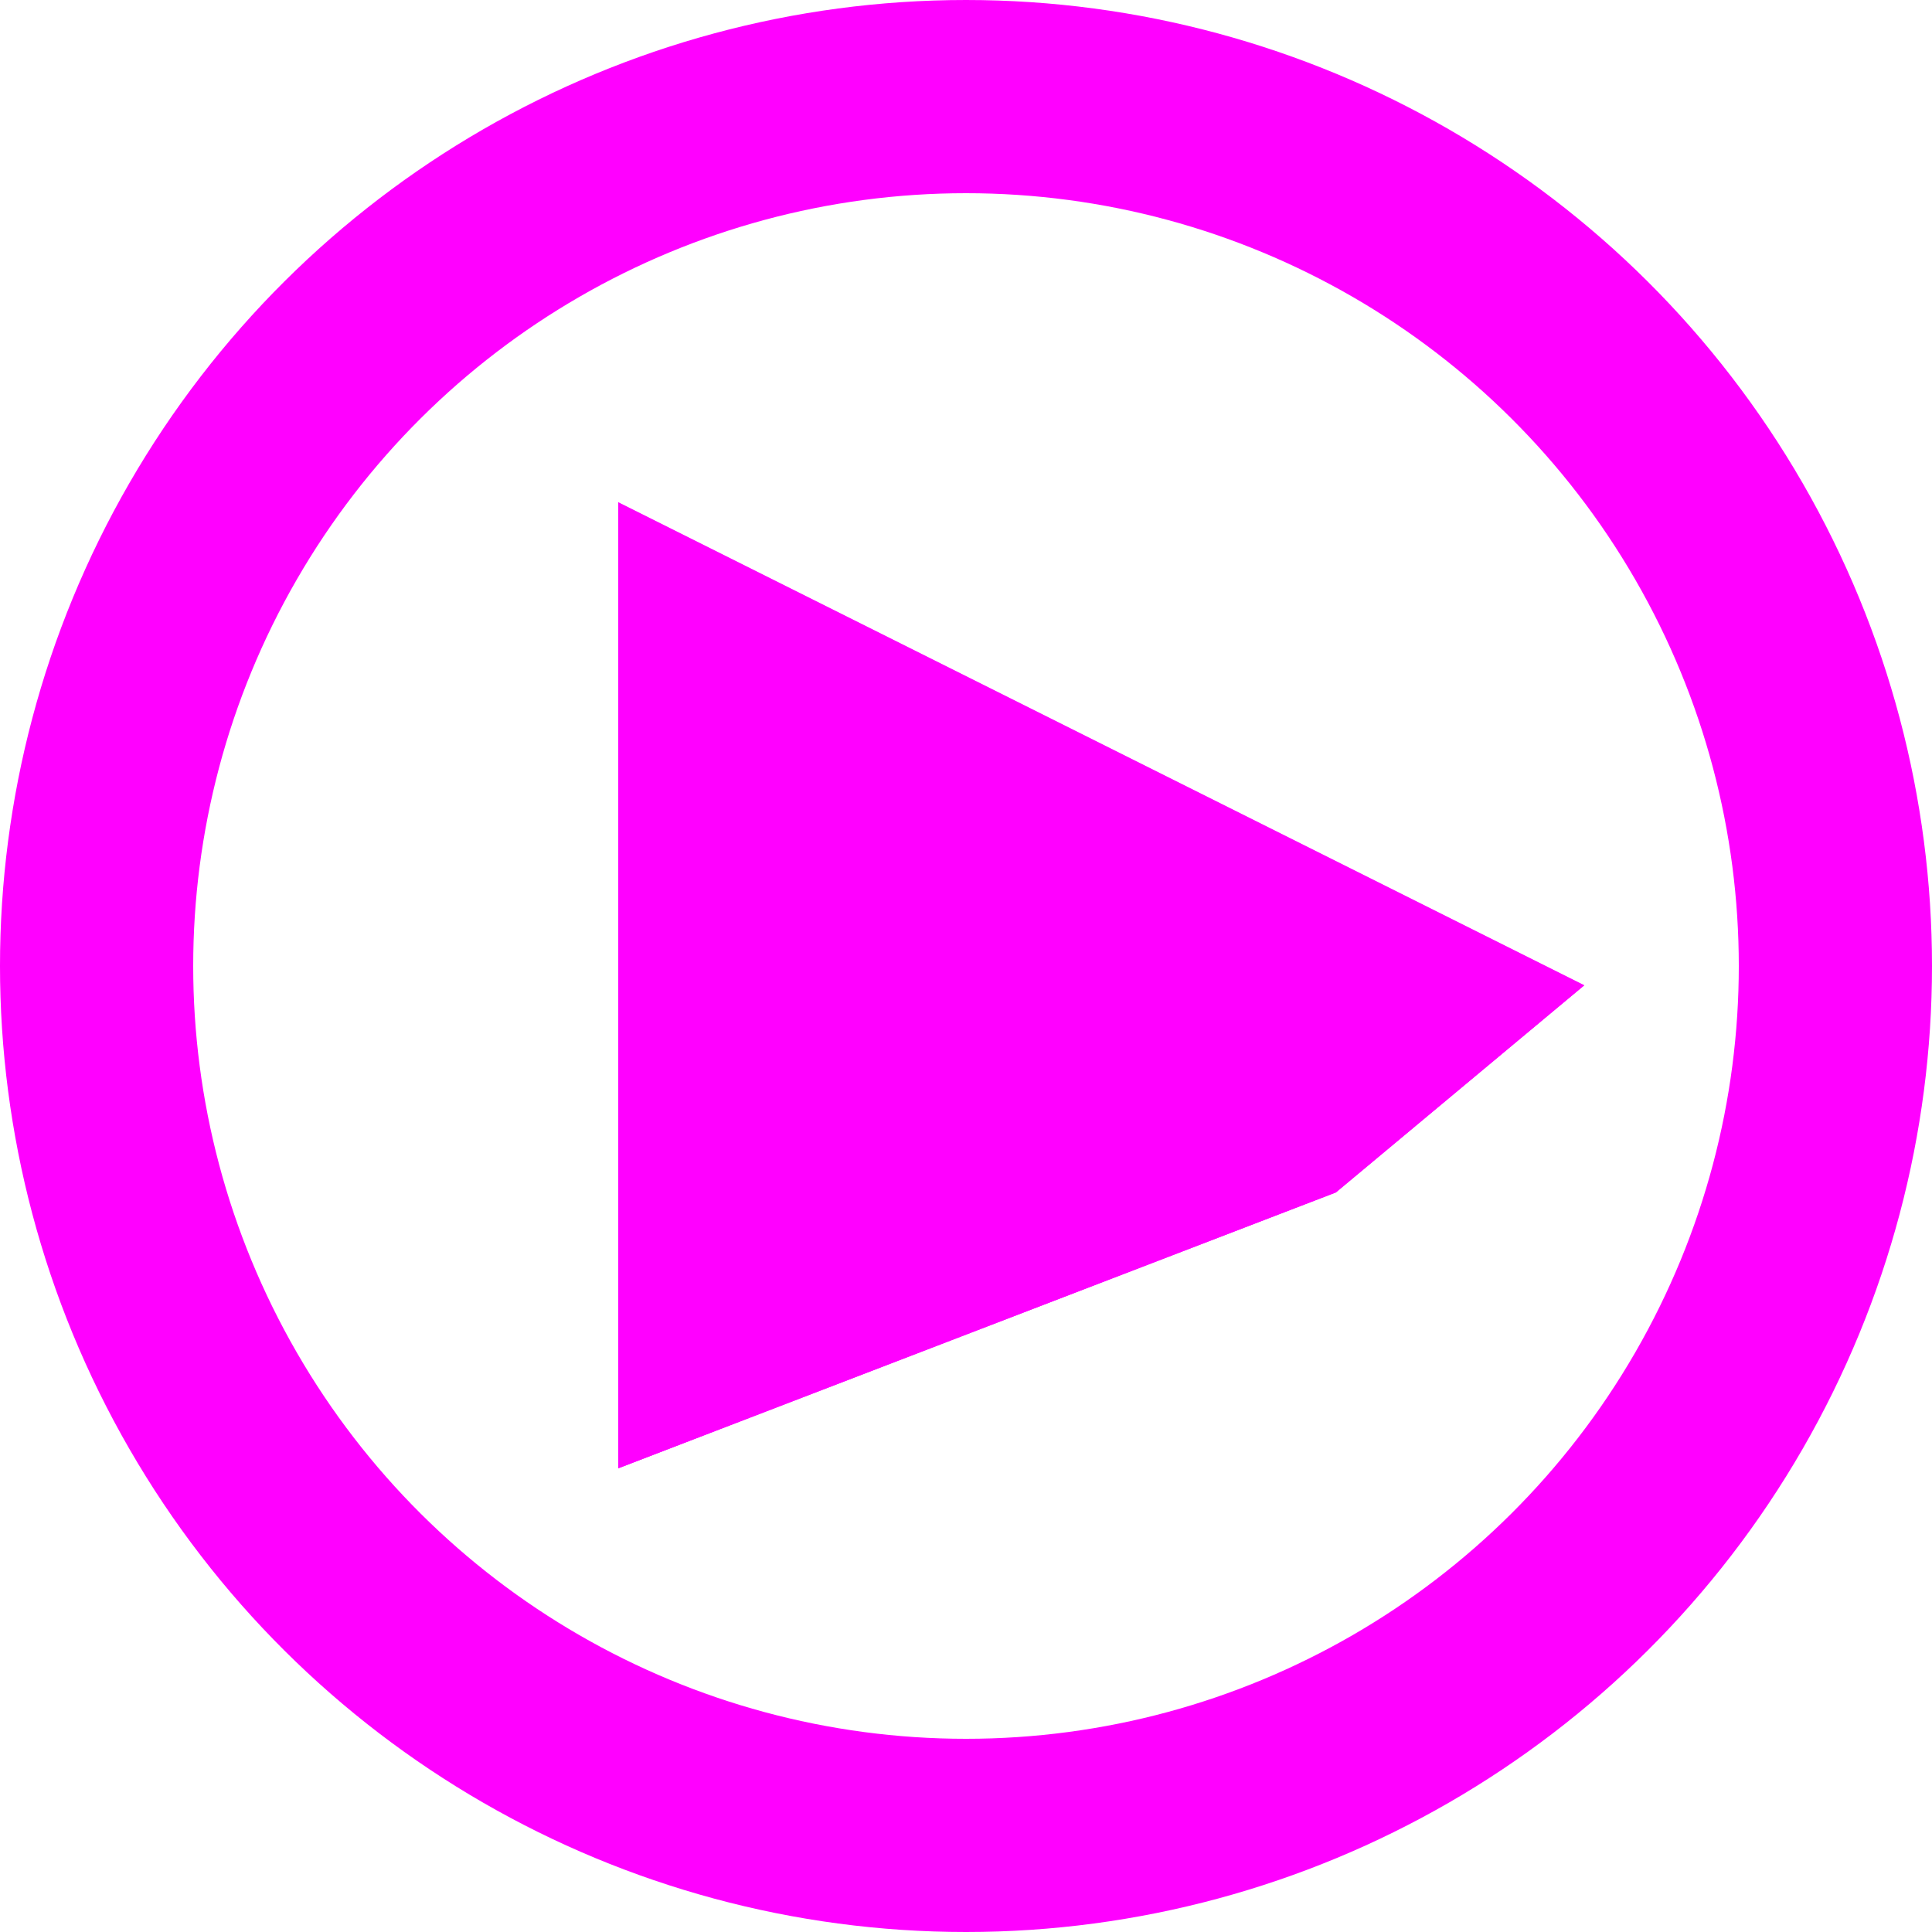 <svg width="100" height="100" viewBox="0 0 100 100" fill="none" xmlns="http://www.w3.org/2000/svg">
<circle cx="50" cy="50" r="45" transform="rotate(-90 50 50)" stroke="#FF00FF" stroke-width="10"/>
<path d="M82 51L32 26L32 76L69.143 61.722L82 51Z" fill="#FF00FF"/>
<path d="M82 51L32 26L32 76L69.143 61.722L82 51Z" fill="#FF00FF"/>
</svg>
